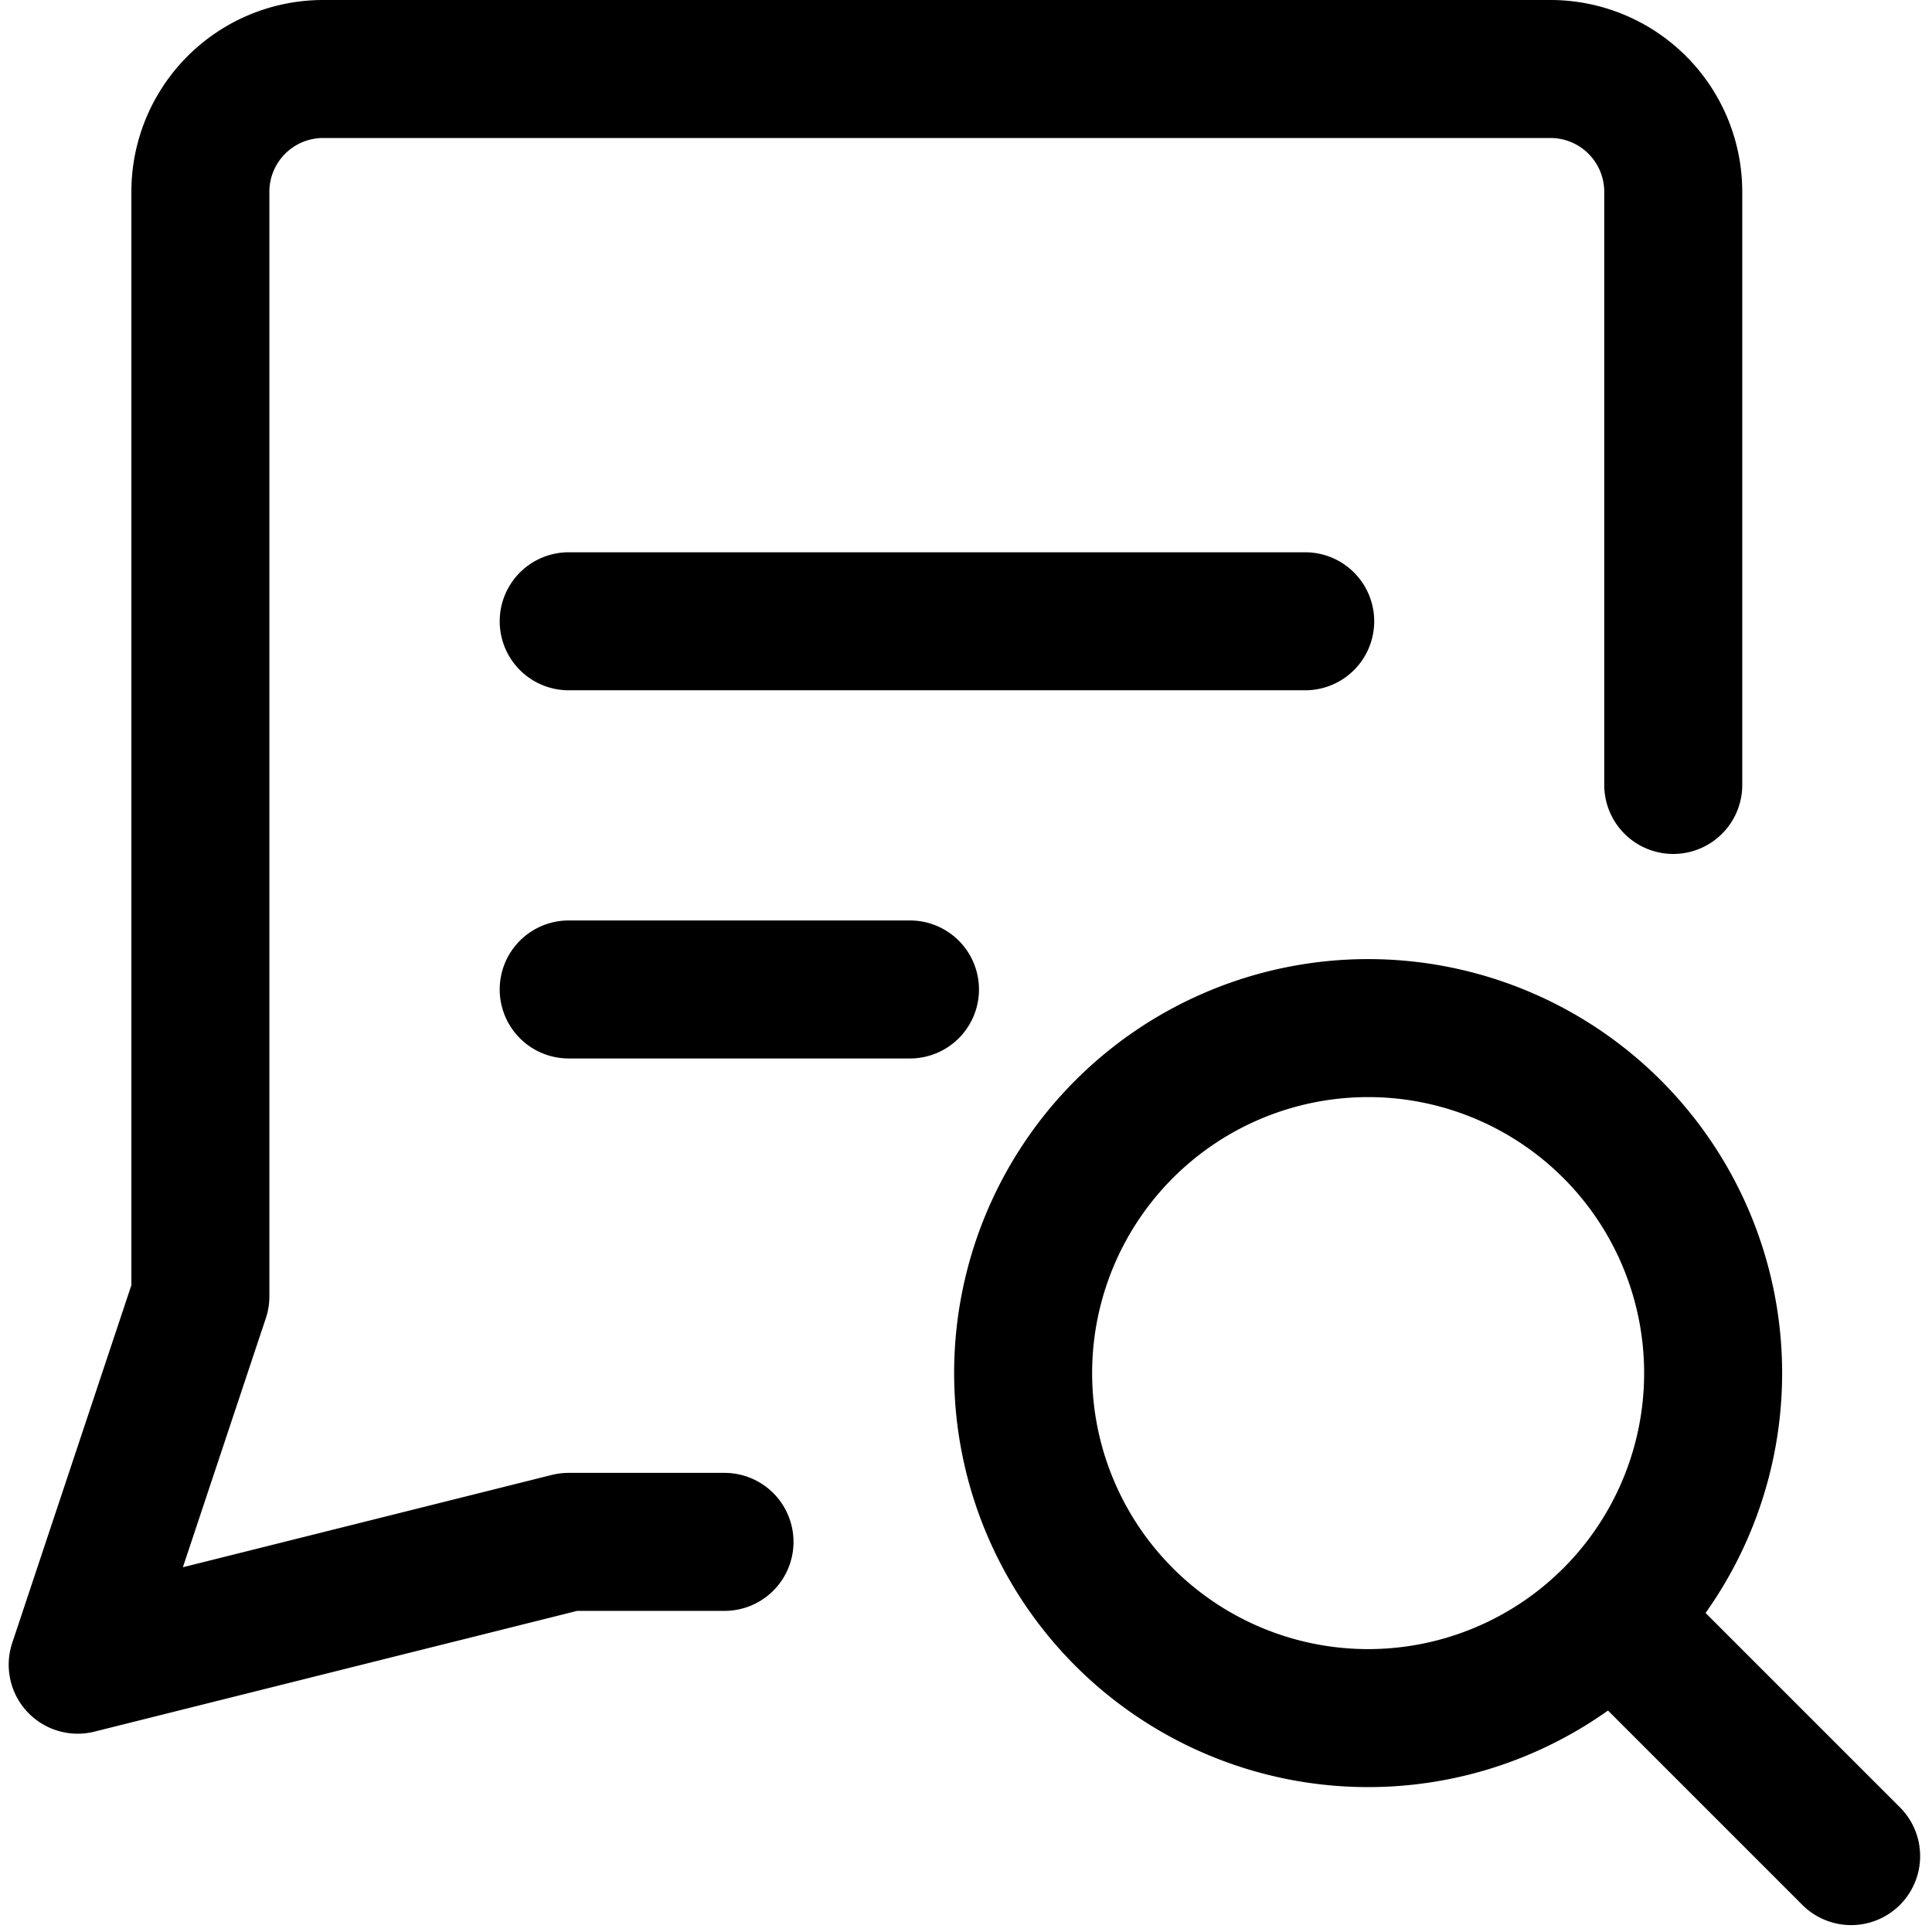 <svg focusable="false" xmlns="http://www.w3.org/2000/svg" fill="none" role="img" aria-label="Icon" viewBox="0 0 14 14">
  <g stroke="currentColor" stroke-linecap="round" stroke-linejoin="round">
    <path d="M5.25 11.173H4.12l-3.557.89.889-2.669V1.39a.89.89 0 0 1 .89-.89h8.894a.89.89 0 0 1 .889.89v4.298M4.121 4.502h5.337M4.121 7.17h2.473"/>
    <path d="M9.914 12.45a2.5 2.5 0 1 0 0-5 2.5 2.5 0 0 0 0 5m3.5 1-1.73-1.73"/>
  </g>
</svg>
